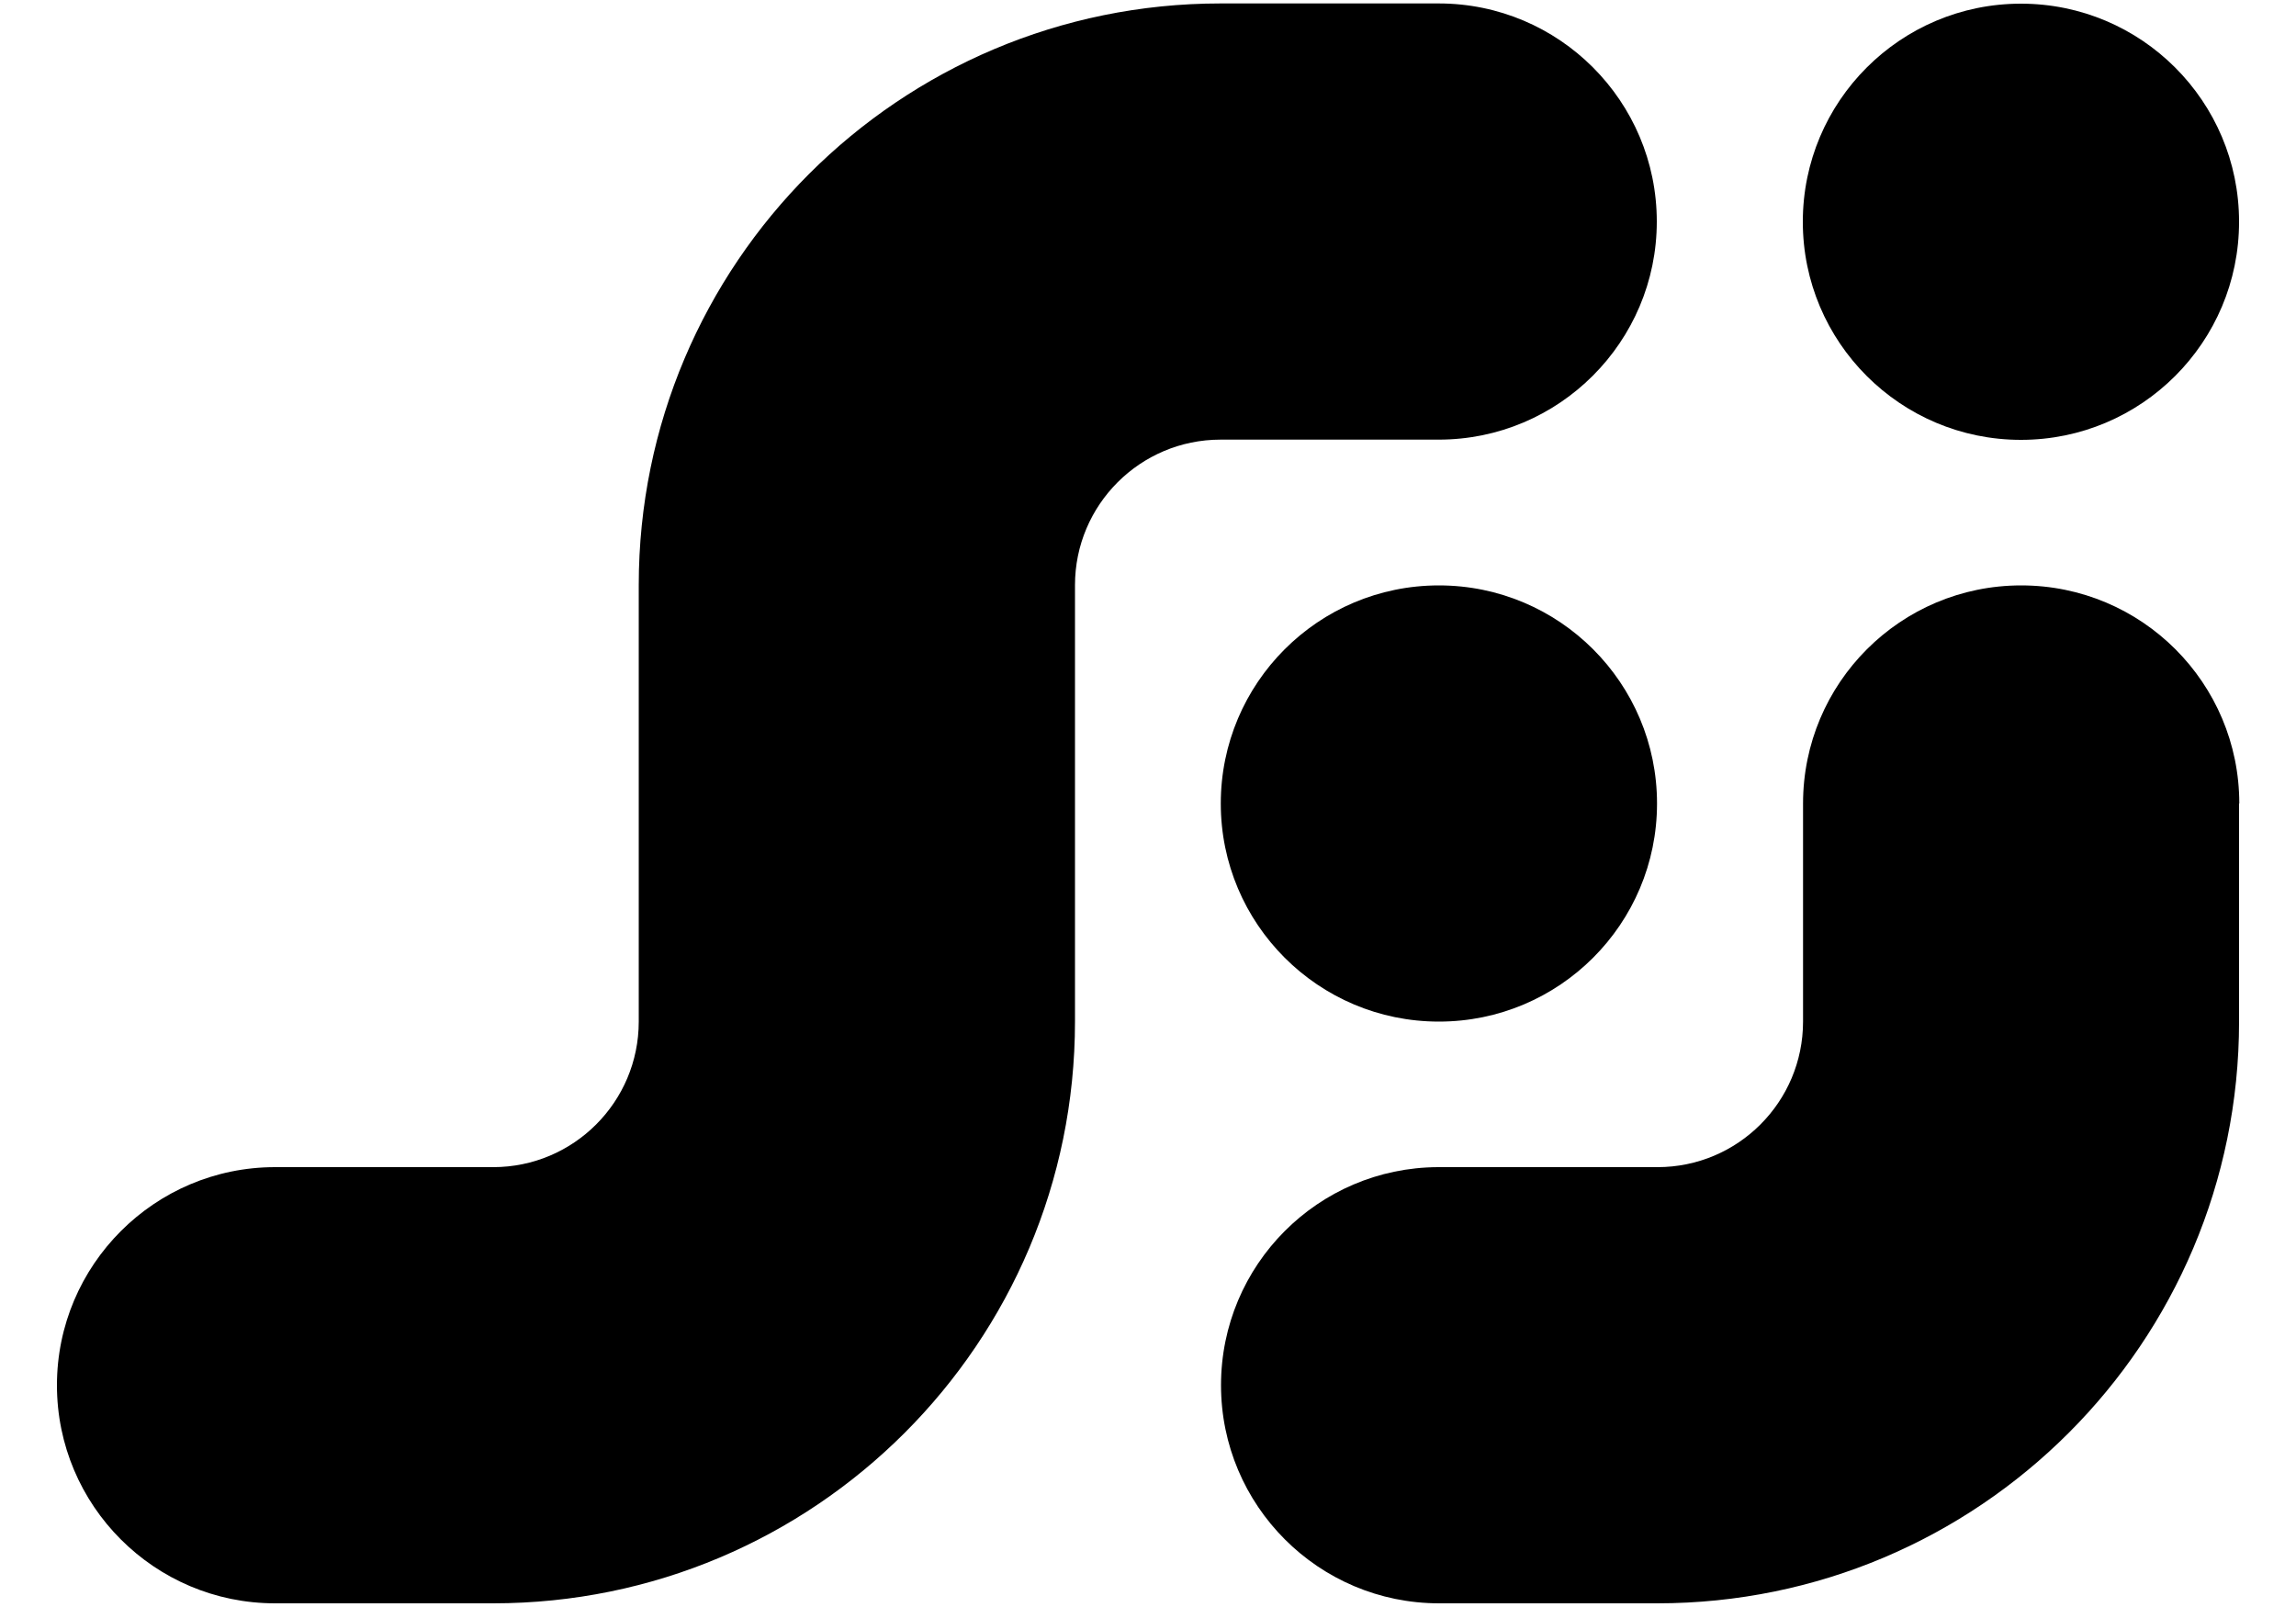 <svg xmlns="http://www.w3.org/2000/svg"
     viewBox="0 0 100 70"
     fill="none">
  <path d="M11.98,50.84h9.5c3.5,0,6.34-2.84,6.34-6.34,0,0,0-19.01,0-19.01,0-14,11.35-25.34,25.34-25.34h9.5c5.25,0,9.5,4.26,9.5,9.5s-4.26,9.5-9.5,9.5h-9.5c-3.5,0-6.34,2.84-6.34,6.34,0,0,0,19.01,0,19.01,0,14-11.35,25.34-25.34,25.34h-9.5c-5.25,0-9.5-4.26-9.5-9.5s4.26-9.5,9.5-9.5Z"
        fill="currentColor" stroke="none"/>
  <circle cx="62.67" cy="35" r="9.5"
          fill="currentColor" stroke="none"/>
  <path d="M97.52,35v9.5c0,14-11.35,25.34-25.34,25.34h-9.5c-5.25,0-9.5-4.26-9.5-9.5s4.23-9.48,9.45-9.5h9.56c3.5,0,6.34-2.84,6.34-6.34v-9.5c0-5.25,4.25-9.5,9.5-9.5s9.5,4.25,9.5,9.5Z"
        fill="currentColor" stroke="none"/>
  <circle cx="88.02" cy="9.66" r="9.5"
          fill="currentColor" stroke="none"/>
</svg>
